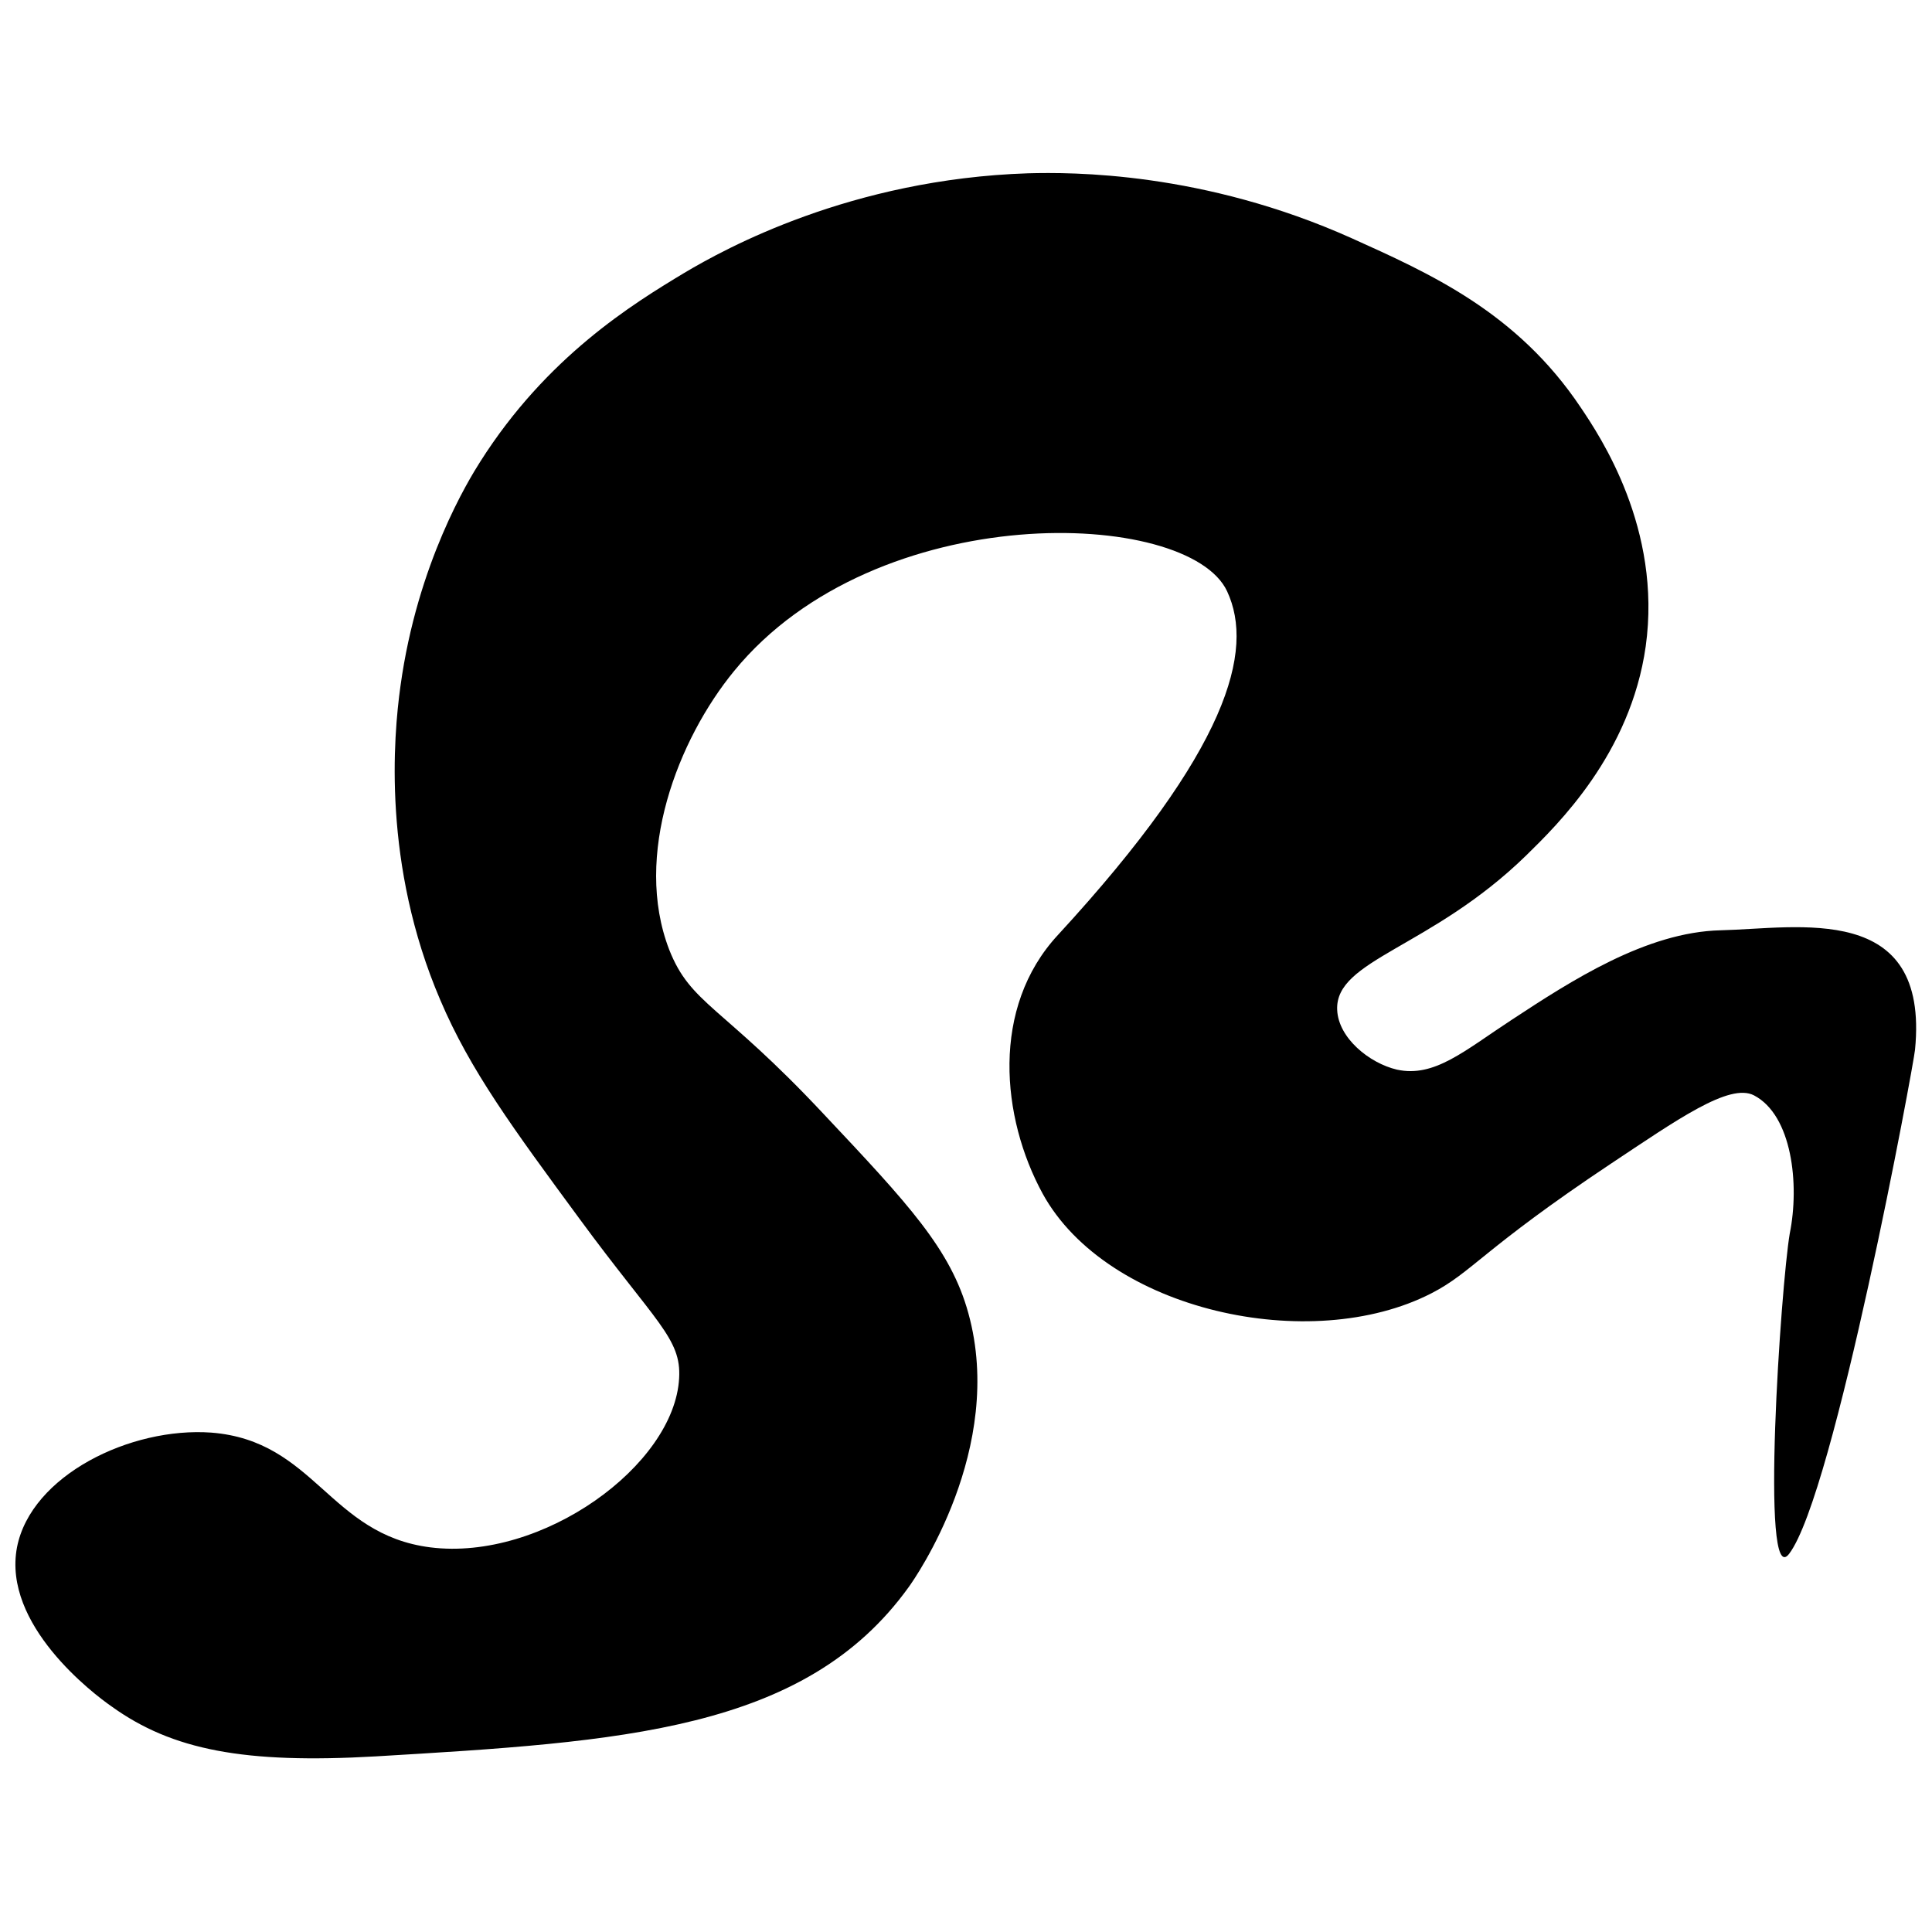 <?xml version="1.0" encoding="utf-8"?>
<!-- Generator: Adobe Illustrator 25.0.0, SVG Export Plug-In . SVG Version: 6.00 Build 0)  -->
<svg version="1.1" id="Layer_1" xmlns="http://www.w3.org/2000/svg" xmlns:xlink="http://www.w3.org/1999/xlink" x="0px" y="0px"
	 viewBox="0 0 33 33" style="enable-background:new 0 0 33 33;" xml:space="preserve">
<path d="M30.56,26.54c0.77-1.01,2.13-8.37,2.15-8.61c0.25-2.54-2-2.07-3.32-2.04c-1.27,0.03-2.55,0.86-3.57,1.53
	c-0.81,0.53-1.32,0.99-1.96,0.85c-0.47-0.11-1-0.54-1.02-1.02c-0.04-0.86,1.6-1.05,3.23-2.64c0.53-0.52,1.78-1.73,2.04-3.57
	c0.28-2.01-0.78-3.59-1.11-4.08c-1.09-1.63-2.58-2.29-3.91-2.89c-2.54-1.14-4.79-1.13-5.53-1.11c-3.03,0.1-5.18,1.29-5.87,1.7
	c-0.88,0.53-2.35,1.43-3.49,3.23c-0.19,0.3-1.07,1.72-1.36,3.83c-0.12,0.86-0.31,3.05,0.68,5.36c0.51,1.2,1.24,2.19,2.38,3.74
	c1.3,1.77,1.74,2.04,1.7,2.72c-0.08,1.49-2.34,3.13-4.25,2.89c-1.73-0.22-1.97-1.82-3.74-1.96c-1.38-0.1-3.08,0.73-3.32,1.96
	c-0.25,1.32,1.3,2.5,1.62,2.72c1.03,0.74,2.26,0.98,4.51,0.85c4.19-0.25,7.33-0.43,9.1-2.89c0.11-0.15,1.66-2.37,1.02-4.68
	c-0.3-1.09-1.02-1.86-2.47-3.4c-1.75-1.87-2.27-1.87-2.64-2.81c-0.62-1.61,0.15-3.59,1.11-4.76c2.43-2.97,7.76-2.78,8.42-1.36
	c0.47,1.01,0.03,2.7-2.89,5.87c-1.15,1.24-0.97,3.12-0.26,4.42c1.1,2,4.58,2.76,6.64,1.7c0.7-0.36,0.87-0.75,3.06-2.21
	c1.13-0.75,2.03-1.39,2.45-1.17c0.65,0.34,0.78,1.52,0.61,2.36C30.42,21.95,30.06,27.2,30.56,26.54z"/>
</svg>
